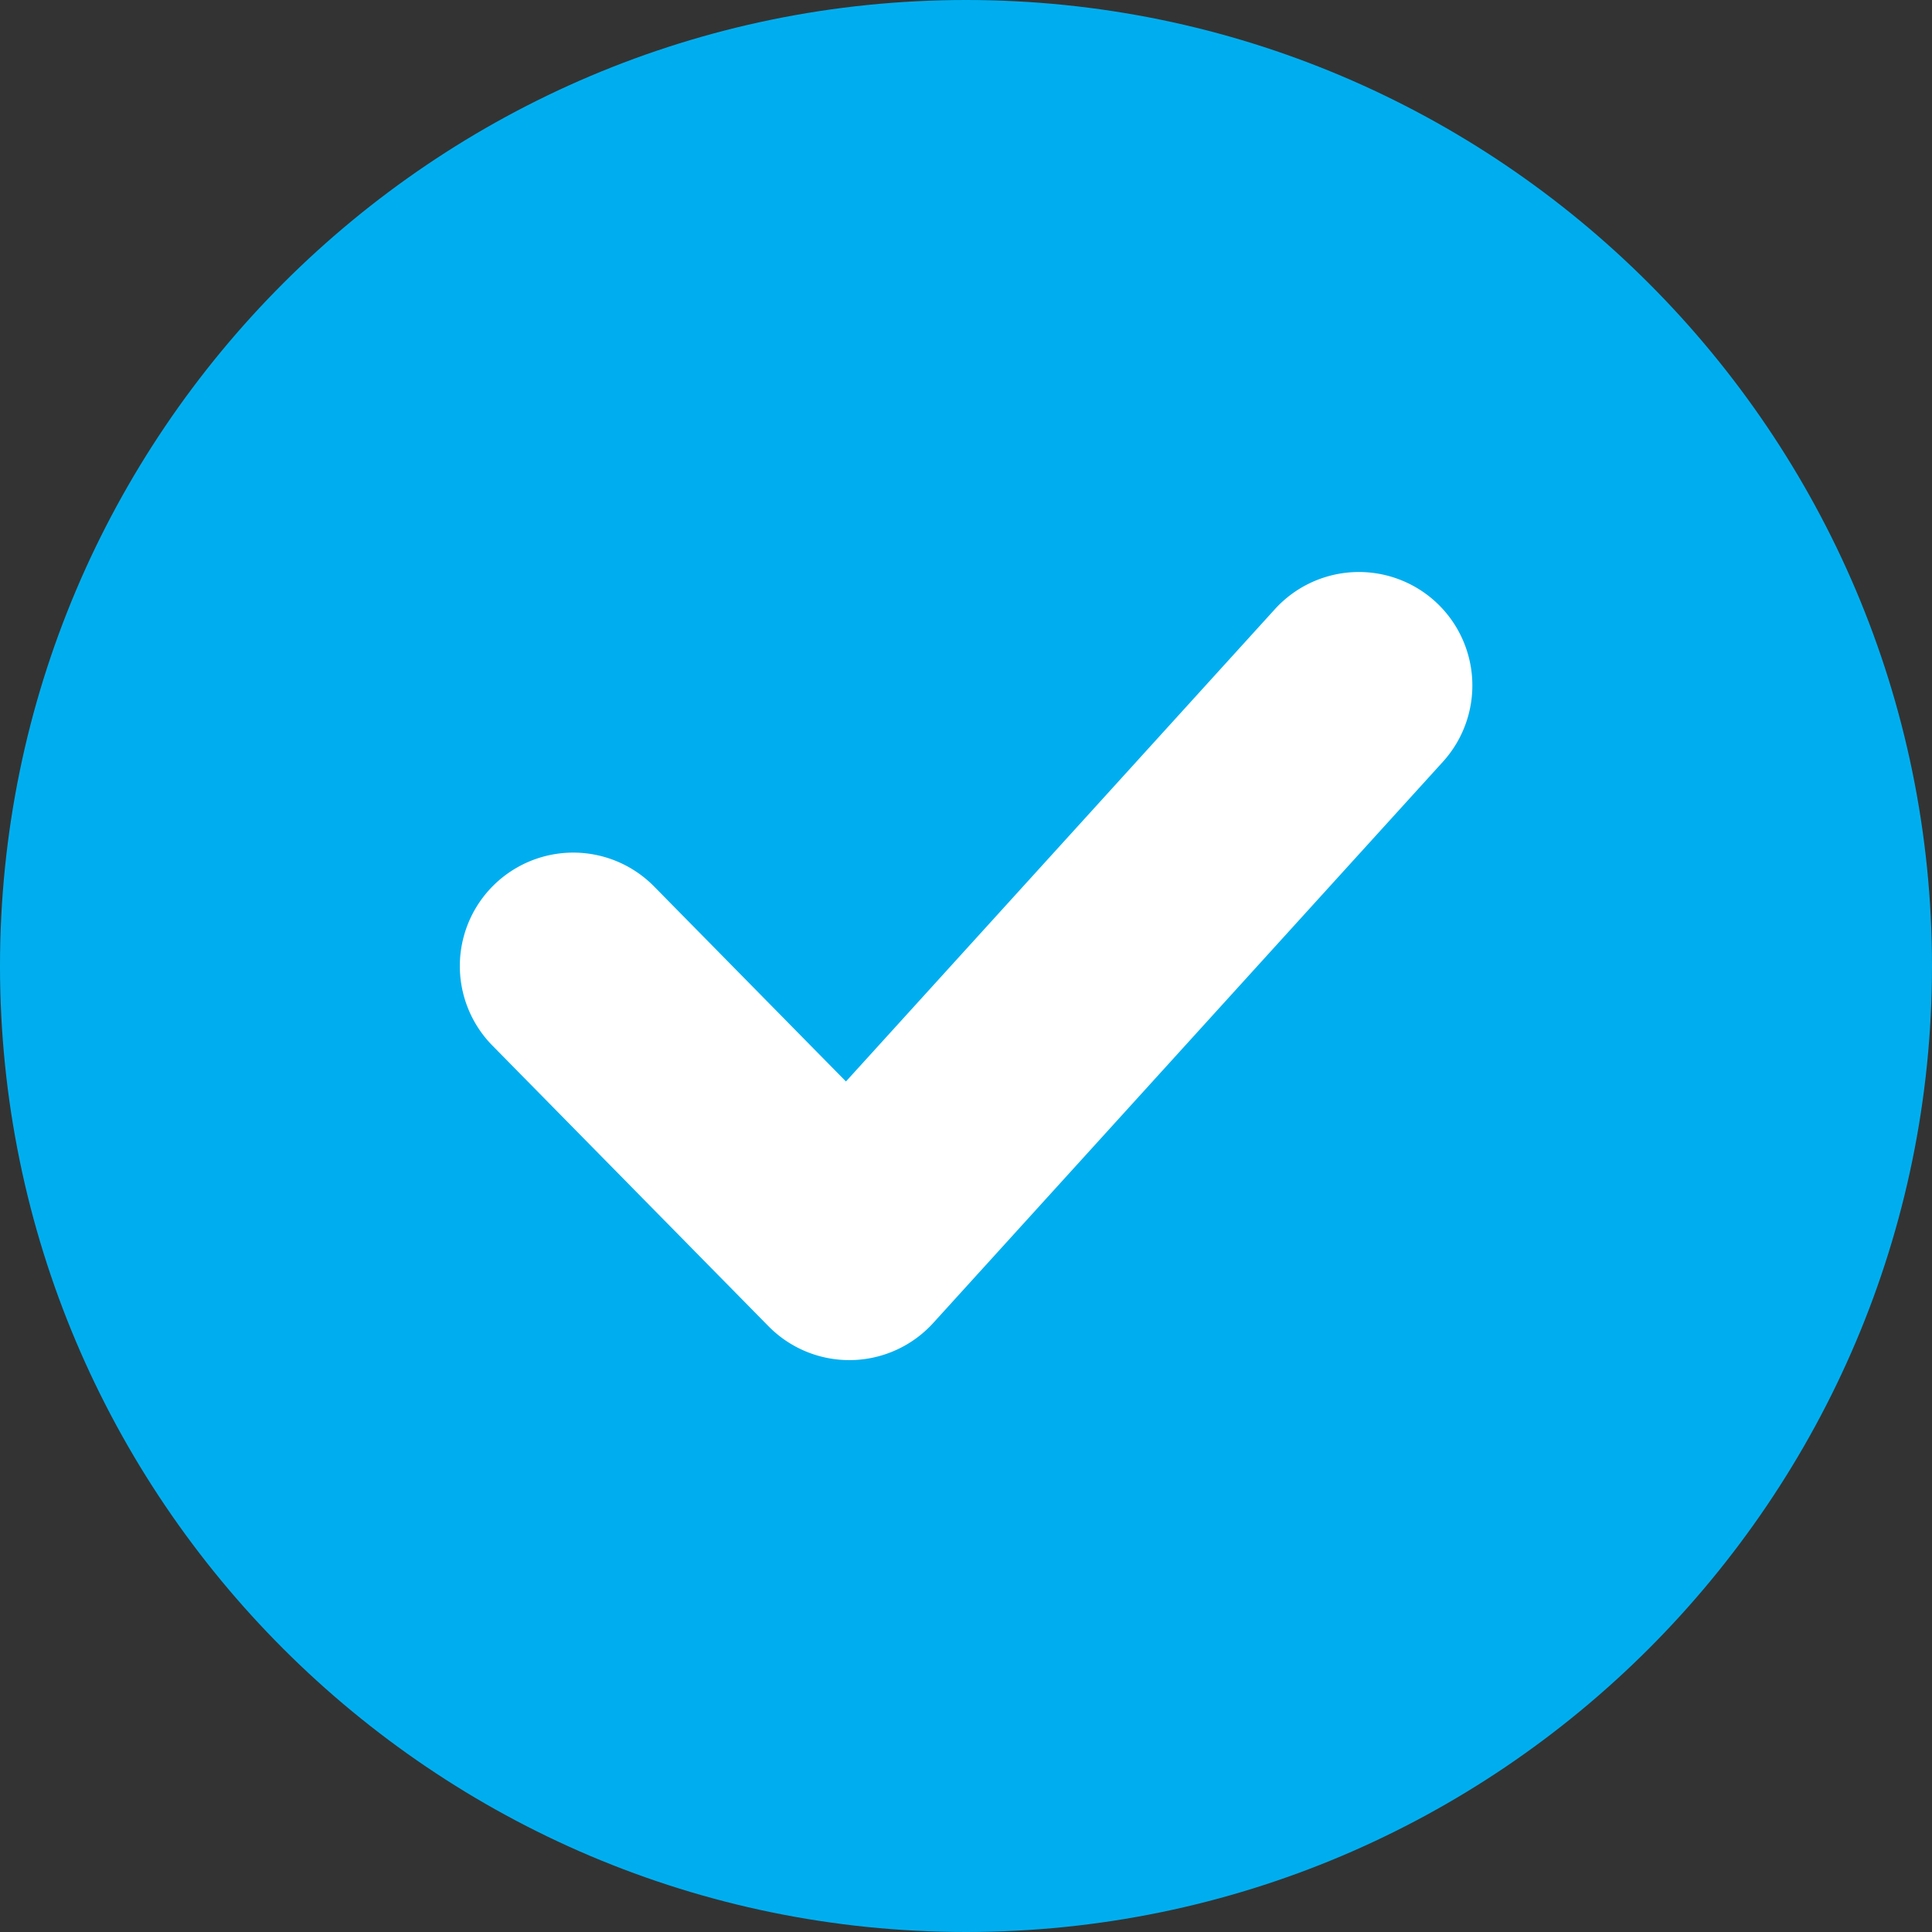<svg xmlns="http://www.w3.org/2000/svg" width="25" height="25" viewBox="0 0 25 25">
    <rect x="0" y="0" width="25" height="25" fill="#333333" stroke="none"/>
    <g fill="none" fill-rule="nonzero">
        <path fill="#00AEEF" d="M12.5 0C5.607 0 0 5.607 0 12.5S5.607 25 12.5 25 25 19.392 25 12.5 19.393 0 12.5 0z"/>
        <path fill="#FFF" stroke="#FFF" d="M18.235 8.153a.969.969 0 0 0-1.367.065l-5.907 6.504-2.853-2.9a.967.967 0 1 0-1.38 1.357l3.571 3.63a.967.967 0 0 0 1.407-.026l6.595-7.262a.969.969 0 0 0-.066-1.368z"/>
    </g>
</svg>

